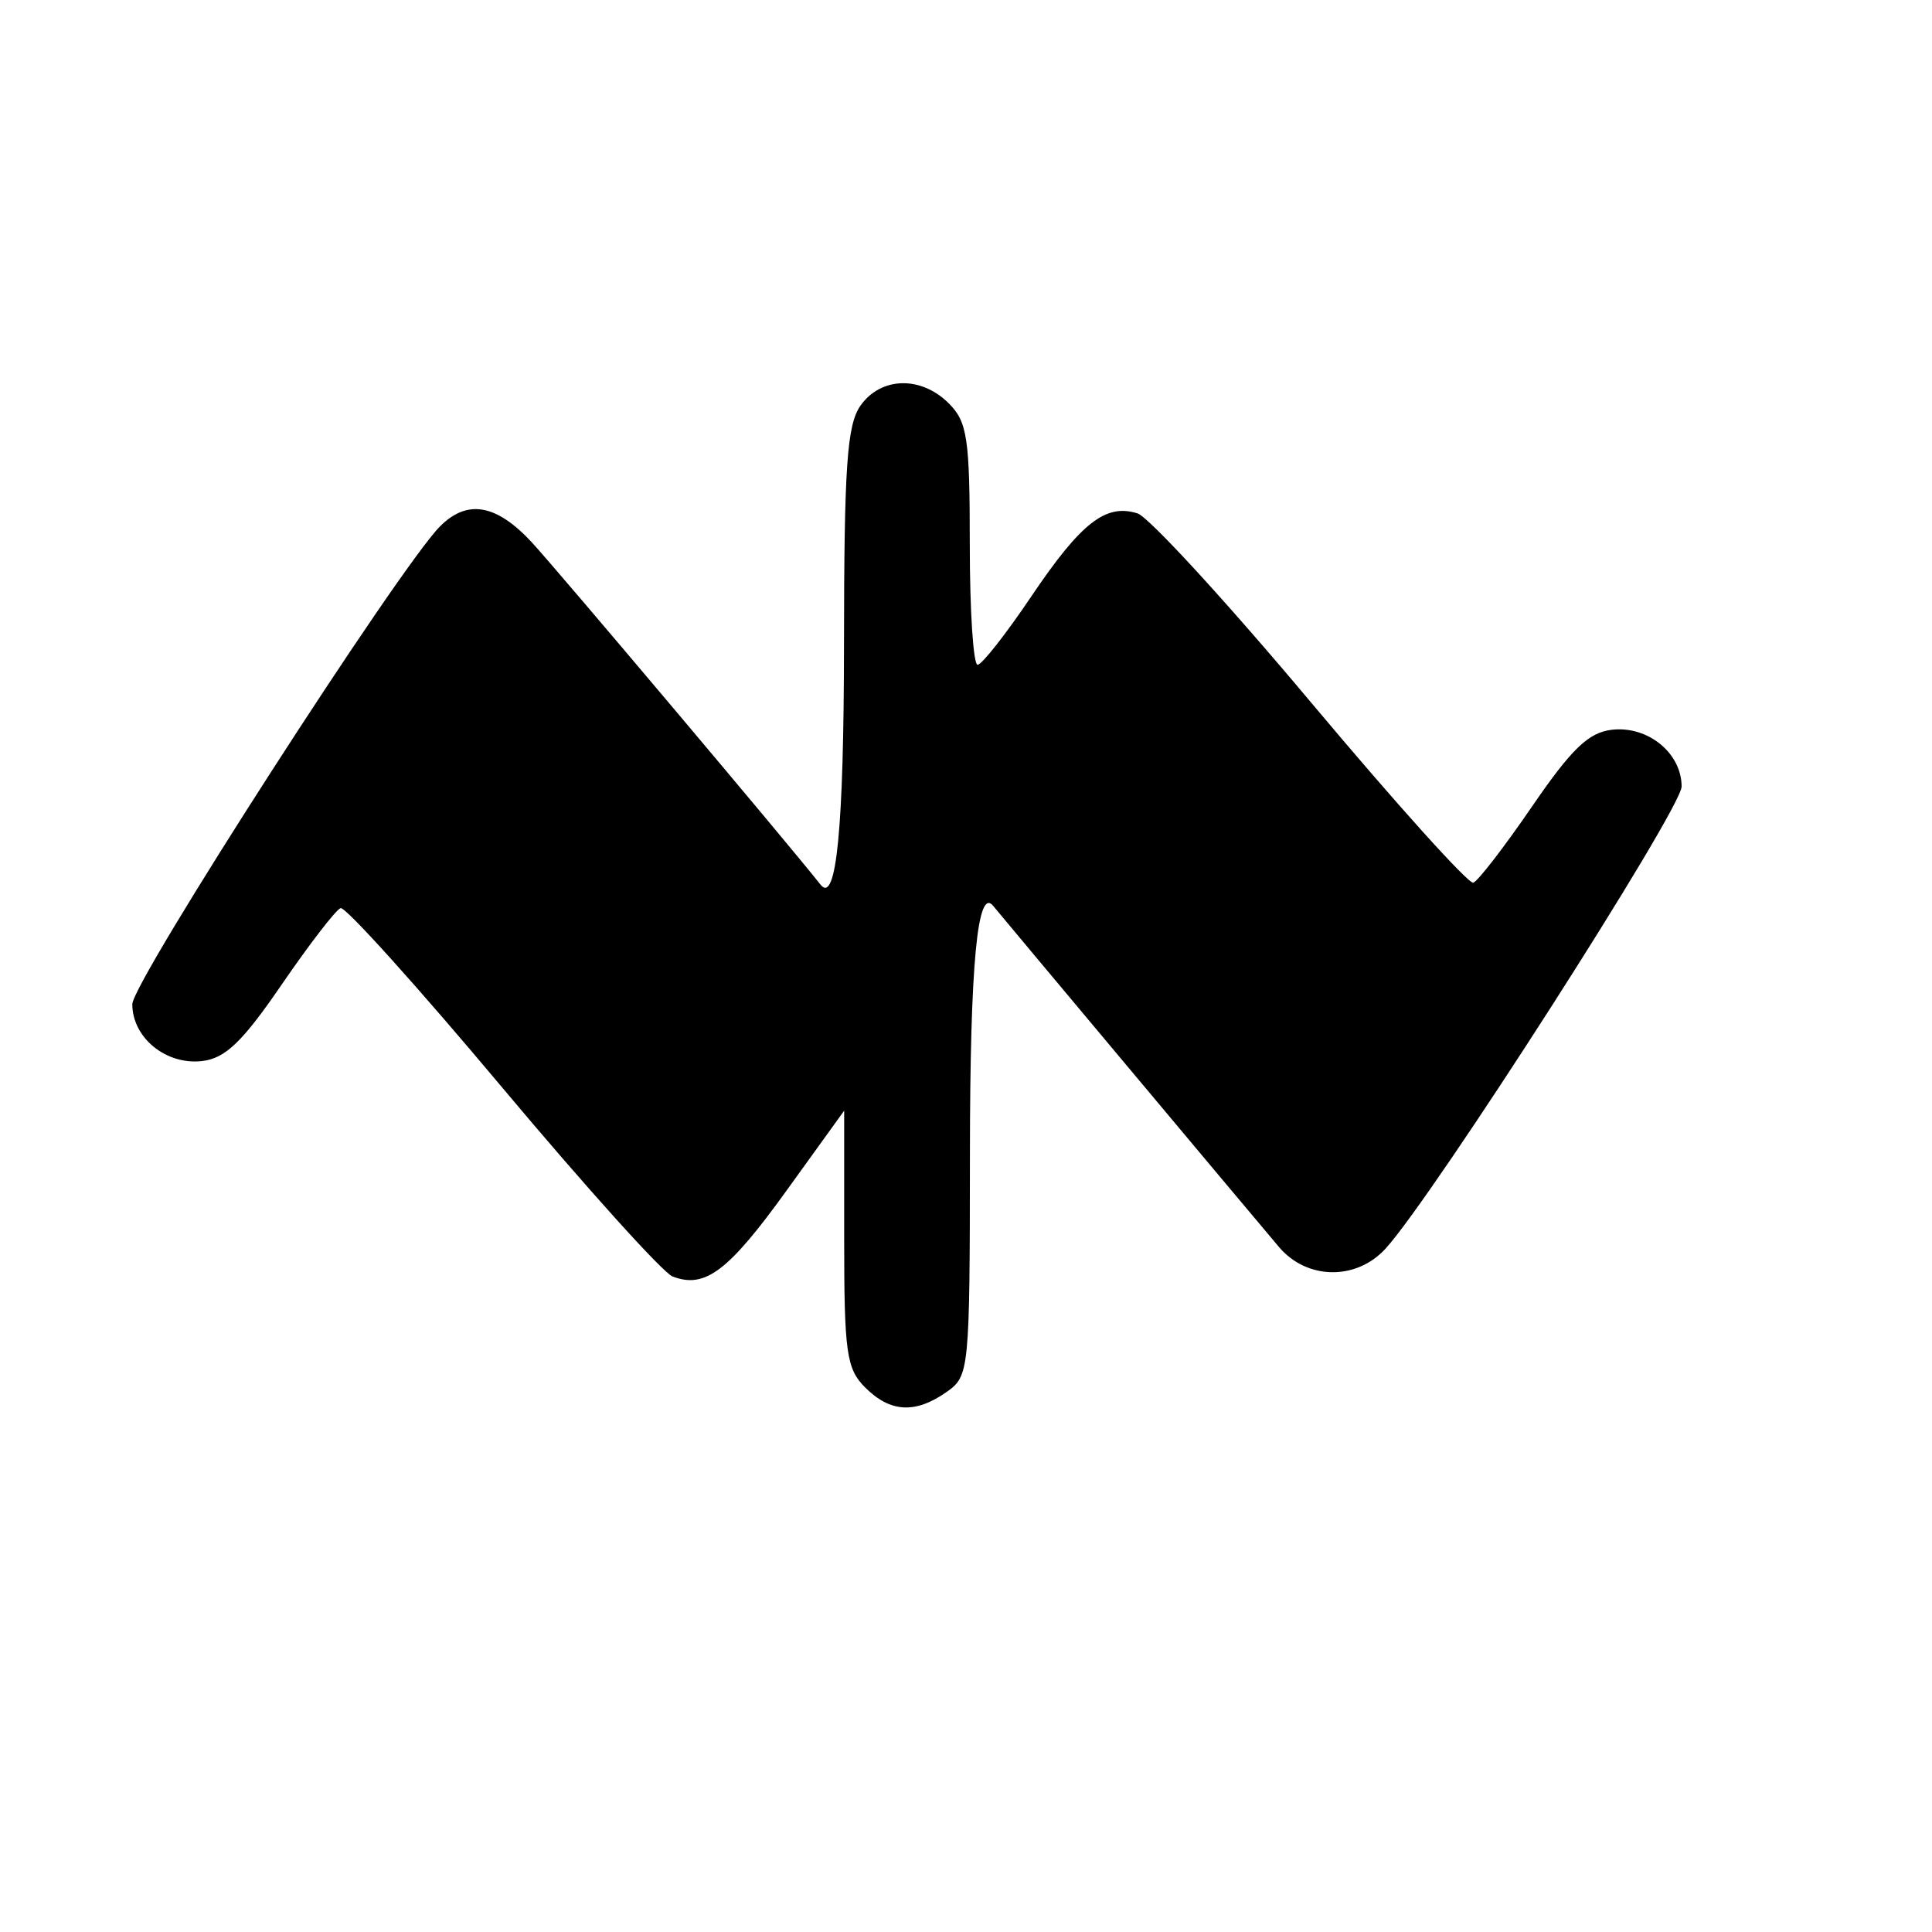 <?xml version="1.0" encoding="UTF-8" standalone="no"?>
<!DOCTYPE svg PUBLIC "-//W3C//DTD SVG 20010904//EN"
"http://www.w3.org/TR/2001/REC-SVG-20010904/DTD/svg10.dtd">
<!-- Created with Inkscape (http://www.inkscape.org/) -->
<svg
   width="32pt"
   height="32pt"
   id="svg1"
   sodipodi:version="0.32"
   inkscape:version="0.40"
   sodipodi:docbase="/home/jens/music-icons"
   sodipodi:docname="mordent.svg"
   xmlns="http://www.w3.org/2000/svg"
   xmlns:cc="http://web.resource.org/cc/"
   xmlns:inkscape="http://www.inkscape.org/namespaces/inkscape"
   xmlns:sodipodi="http://sodipodi.sourceforge.net/DTD/sodipodi-0.dtd"
   xmlns:rdf="http://www.w3.org/1999/02/22-rdf-syntax-ns#"
   xmlns:dc="http://purl.org/dc/elements/1.1/"
   xmlns:xlink="http://www.w3.org/1999/xlink">
  <defs
     id="defs3" />
  <sodipodi:namedview
     id="base"
     pagecolor="#ffffff"
     bordercolor="#666666"
     borderopacity="1.0"
     inkscape:pageopacity="0.0"
     inkscape:pageshadow="2"
     inkscape:zoom="19.647764"
     inkscape:cx="16.250172"
     inkscape:cy="15.831973"
     inkscape:current-layer="svg1"
     showborder="true"
     showgrid="true"
     gridspacingy="2pt"
     gridspacingx="2pt"
     gridoriginy="0pt"
     gridoriginx="0pt"
     gridtolerance="2pt"
     showguides="true"
     inkscape:guide-bbox="false"
     inkscape:window-width="1150"
     inkscape:window-height="816"
     inkscape:window-x="0"
     inkscape:window-y="0" />
  <g
     inkscape:label="Layer 1"
     inkscape:groupmode="layer"
     id="layer1" />
  <path
     d="M 19.105,30.64 C 18.693,30.228 18.643,29.869 18.643,27.353 L 18.643,24.528 L 17.366,26.299 C 16.083,28.078 15.569,28.465 14.853,28.19 C 14.64,28.108 12.946,26.229 11.089,24.015 C 9.232,21.8 7.627,20.018 7.522,20.055 C 7.418,20.091 6.834,20.849 6.224,21.739 C 5.351,23.014 4.976,23.373 4.461,23.433 C 3.666,23.524 2.922,22.917 2.922,22.177 C 2.922,21.682 8.823,12.519 9.719,11.623 C 10.32,11.022 10.958,11.132 11.74,11.972 C 12.259,12.528 17.478,18.716 18.12,19.536 C 18.471,19.984 18.636,18.29 18.639,14.219 C 18.642,10.302 18.705,9.384 19.002,8.96 C 19.452,8.318 20.341,8.295 20.954,8.909 C 21.363,9.317 21.417,9.679 21.417,12.029 C 21.417,13.492 21.495,14.685 21.59,14.681 C 21.686,14.677 22.22,13.997 22.777,13.169 C 23.875,11.542 24.42,11.115 25.121,11.338 C 25.369,11.416 27.096,13.298 28.959,15.52 C 30.823,17.742 32.433,19.53 32.537,19.494 C 32.641,19.457 33.226,18.699 33.835,17.809 C 34.709,16.534 35.083,16.175 35.599,16.116 C 36.393,16.025 37.137,16.632 37.137,17.37 C 37.137,17.864 31.652,26.424 30.597,27.577 C 29.95,28.284 28.86,28.266 28.245,27.539 C 27.46,26.61 22.031,20.129 21.939,20.012 C 21.586,19.561 21.423,21.28 21.42,25.483 C 21.417,30.282 21.406,30.39 20.903,30.742 C 20.211,31.227 19.66,31.195 19.105,30.64 z "
     id="path1939" />
</svg>
